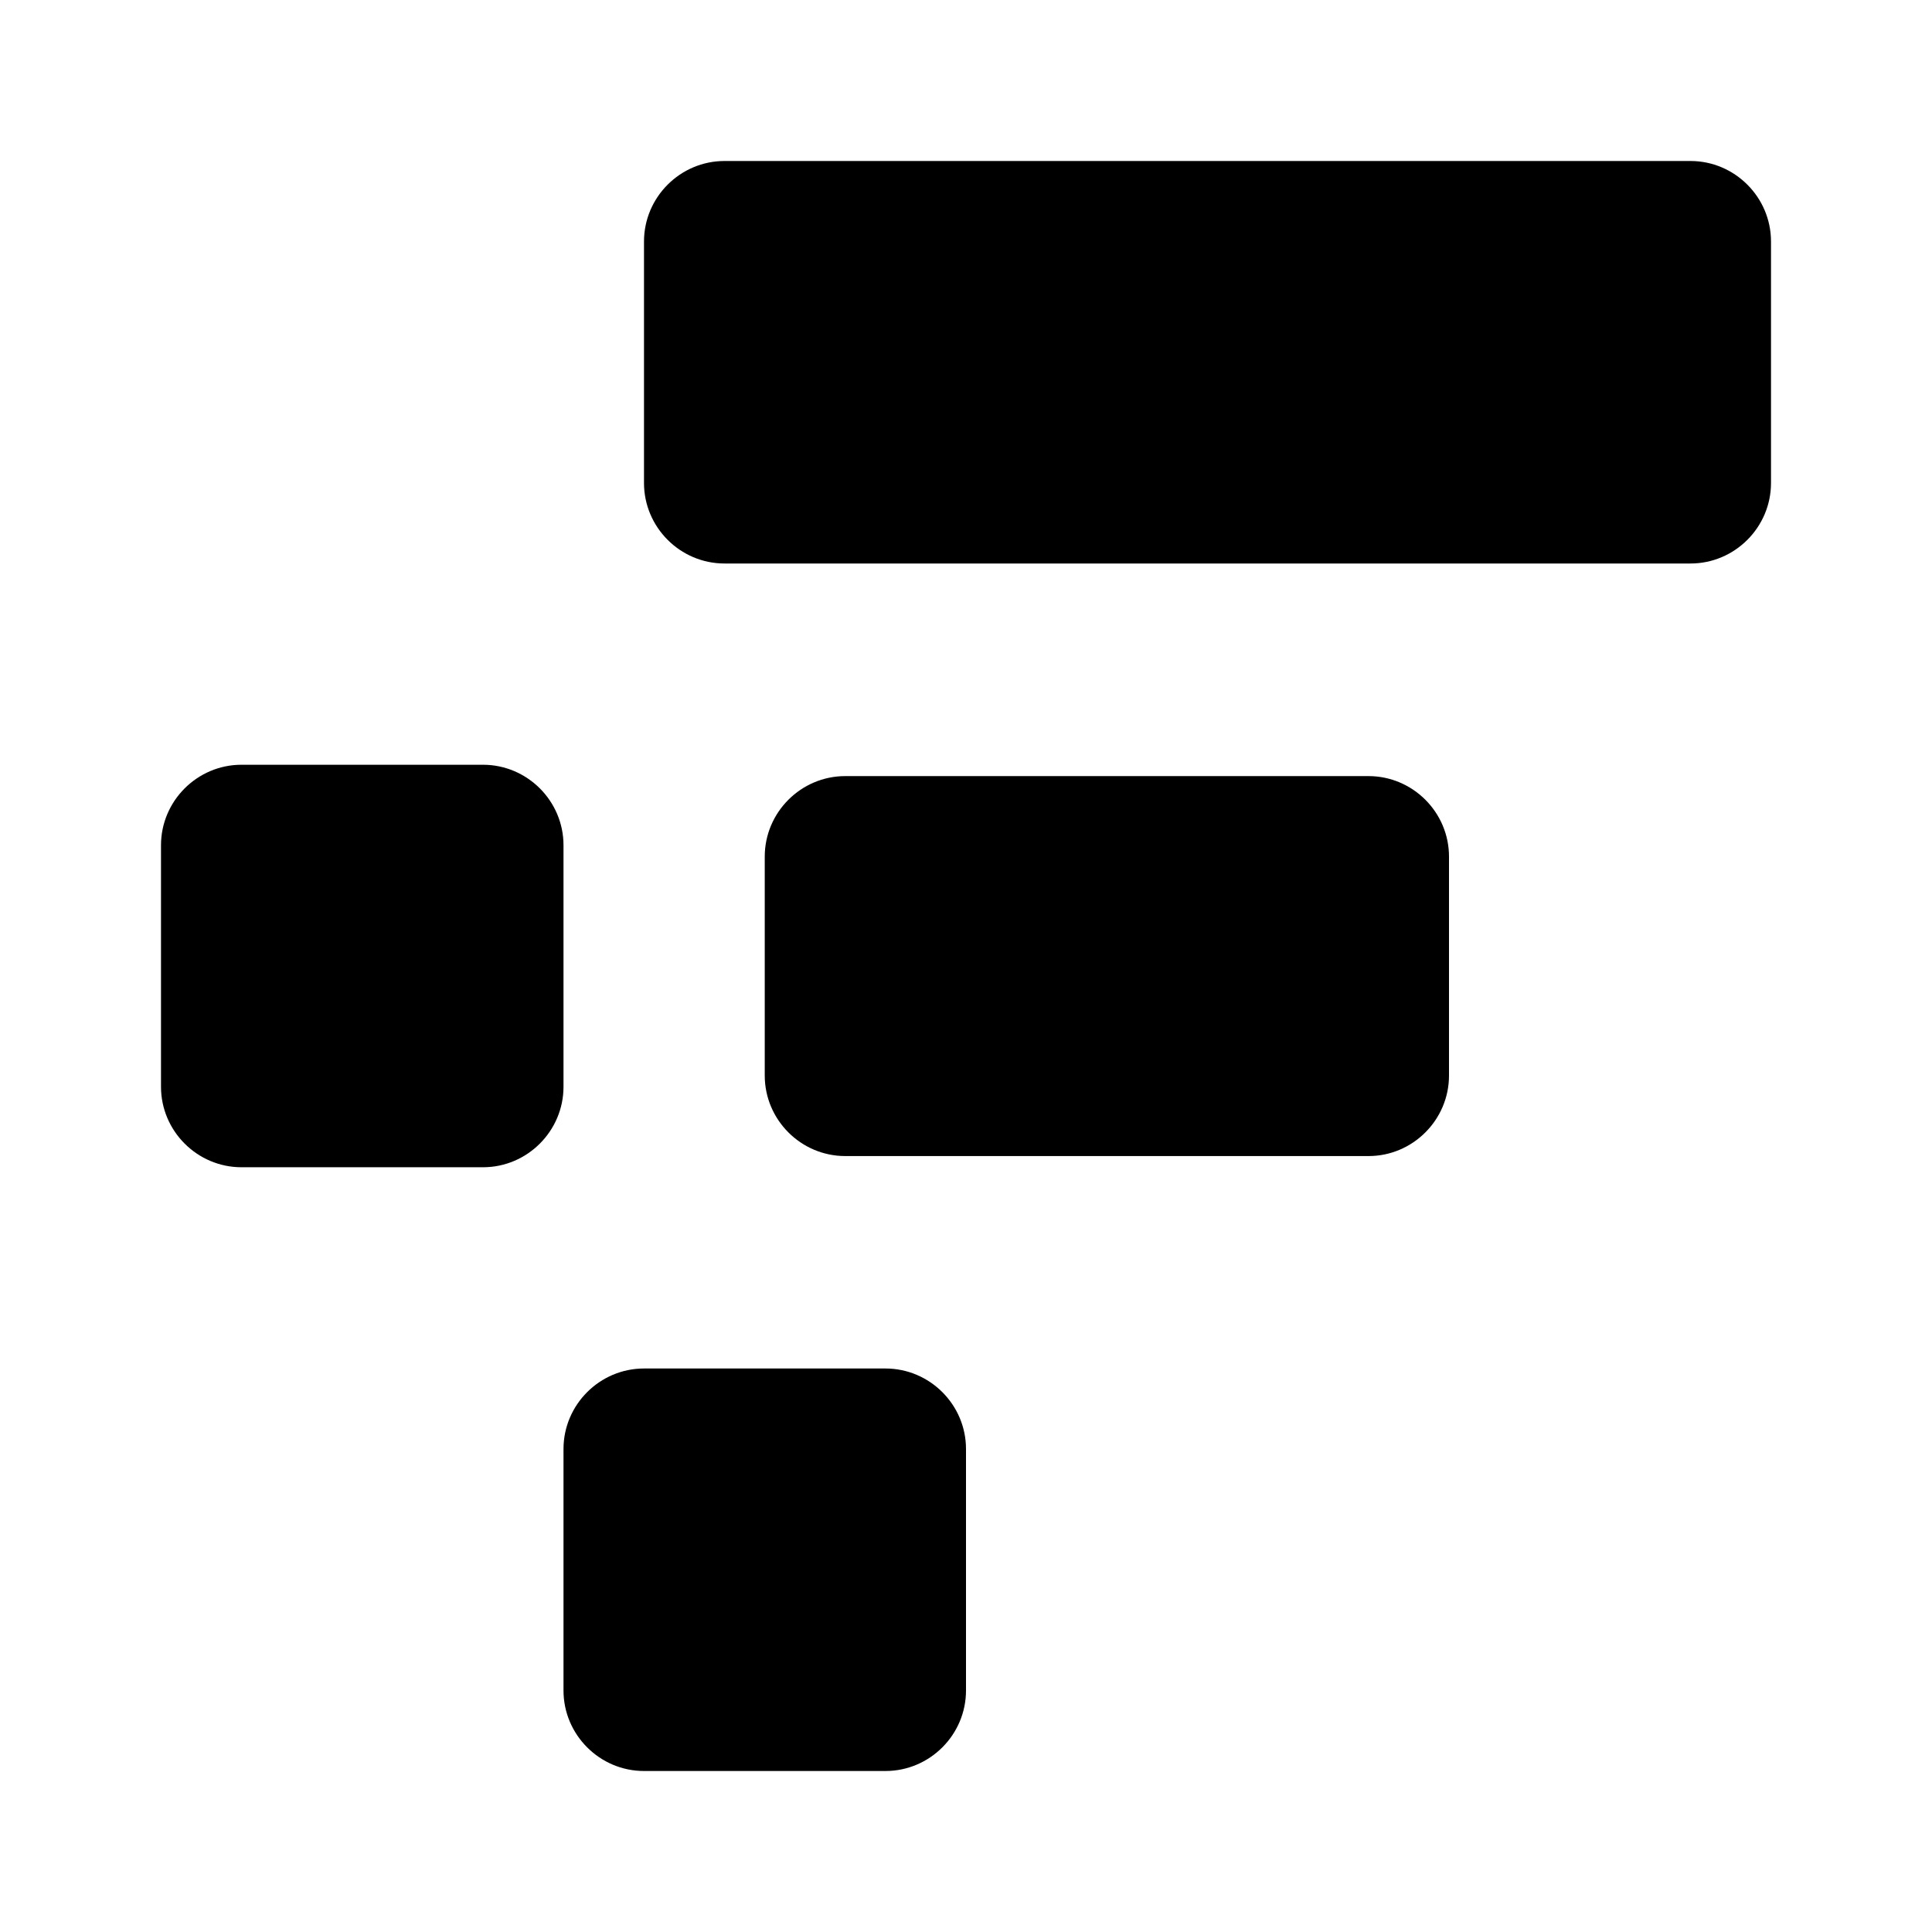 <svg width="24" height="24" viewBox="0 0 24 24" fill="none" xmlns="http://www.w3.org/2000/svg">
<path d="M21 2H9C8.45 2 8 2.45 8 3V6C8 6.55 8.45 7 9 7H21C21.55 7 22 6.55 22 6V3C22 2.45 21.55 2 21 2Z" fill="black"/>
<path d="M11 17H8C7.45 17 7 17.45 7 18V21C7 21.55 7.45 22 8 22H11C11.55 22 12 21.55 12 21V18C12 17.45 11.55 17 11 17Z" fill="black"/>
<path d="M6 9.5H3C2.45 9.5 2 9.95 2 10.5V13.5C2 14.05 2.45 14.5 3 14.5H6C6.55 14.5 7 14.05 7 13.5V10.5C7 9.95 6.55 9.5 6 9.5Z" fill="black"/>
<path d="M17 9.641H10.5C9.95 9.641 9.5 10.091 9.5 10.641V13.361C9.5 13.911 9.95 14.361 10.5 14.361H17C17.55 14.361 18 13.911 18 13.361V10.641C18 10.091 17.55 9.641 17 9.641Z" fill="black"/>
</svg>

